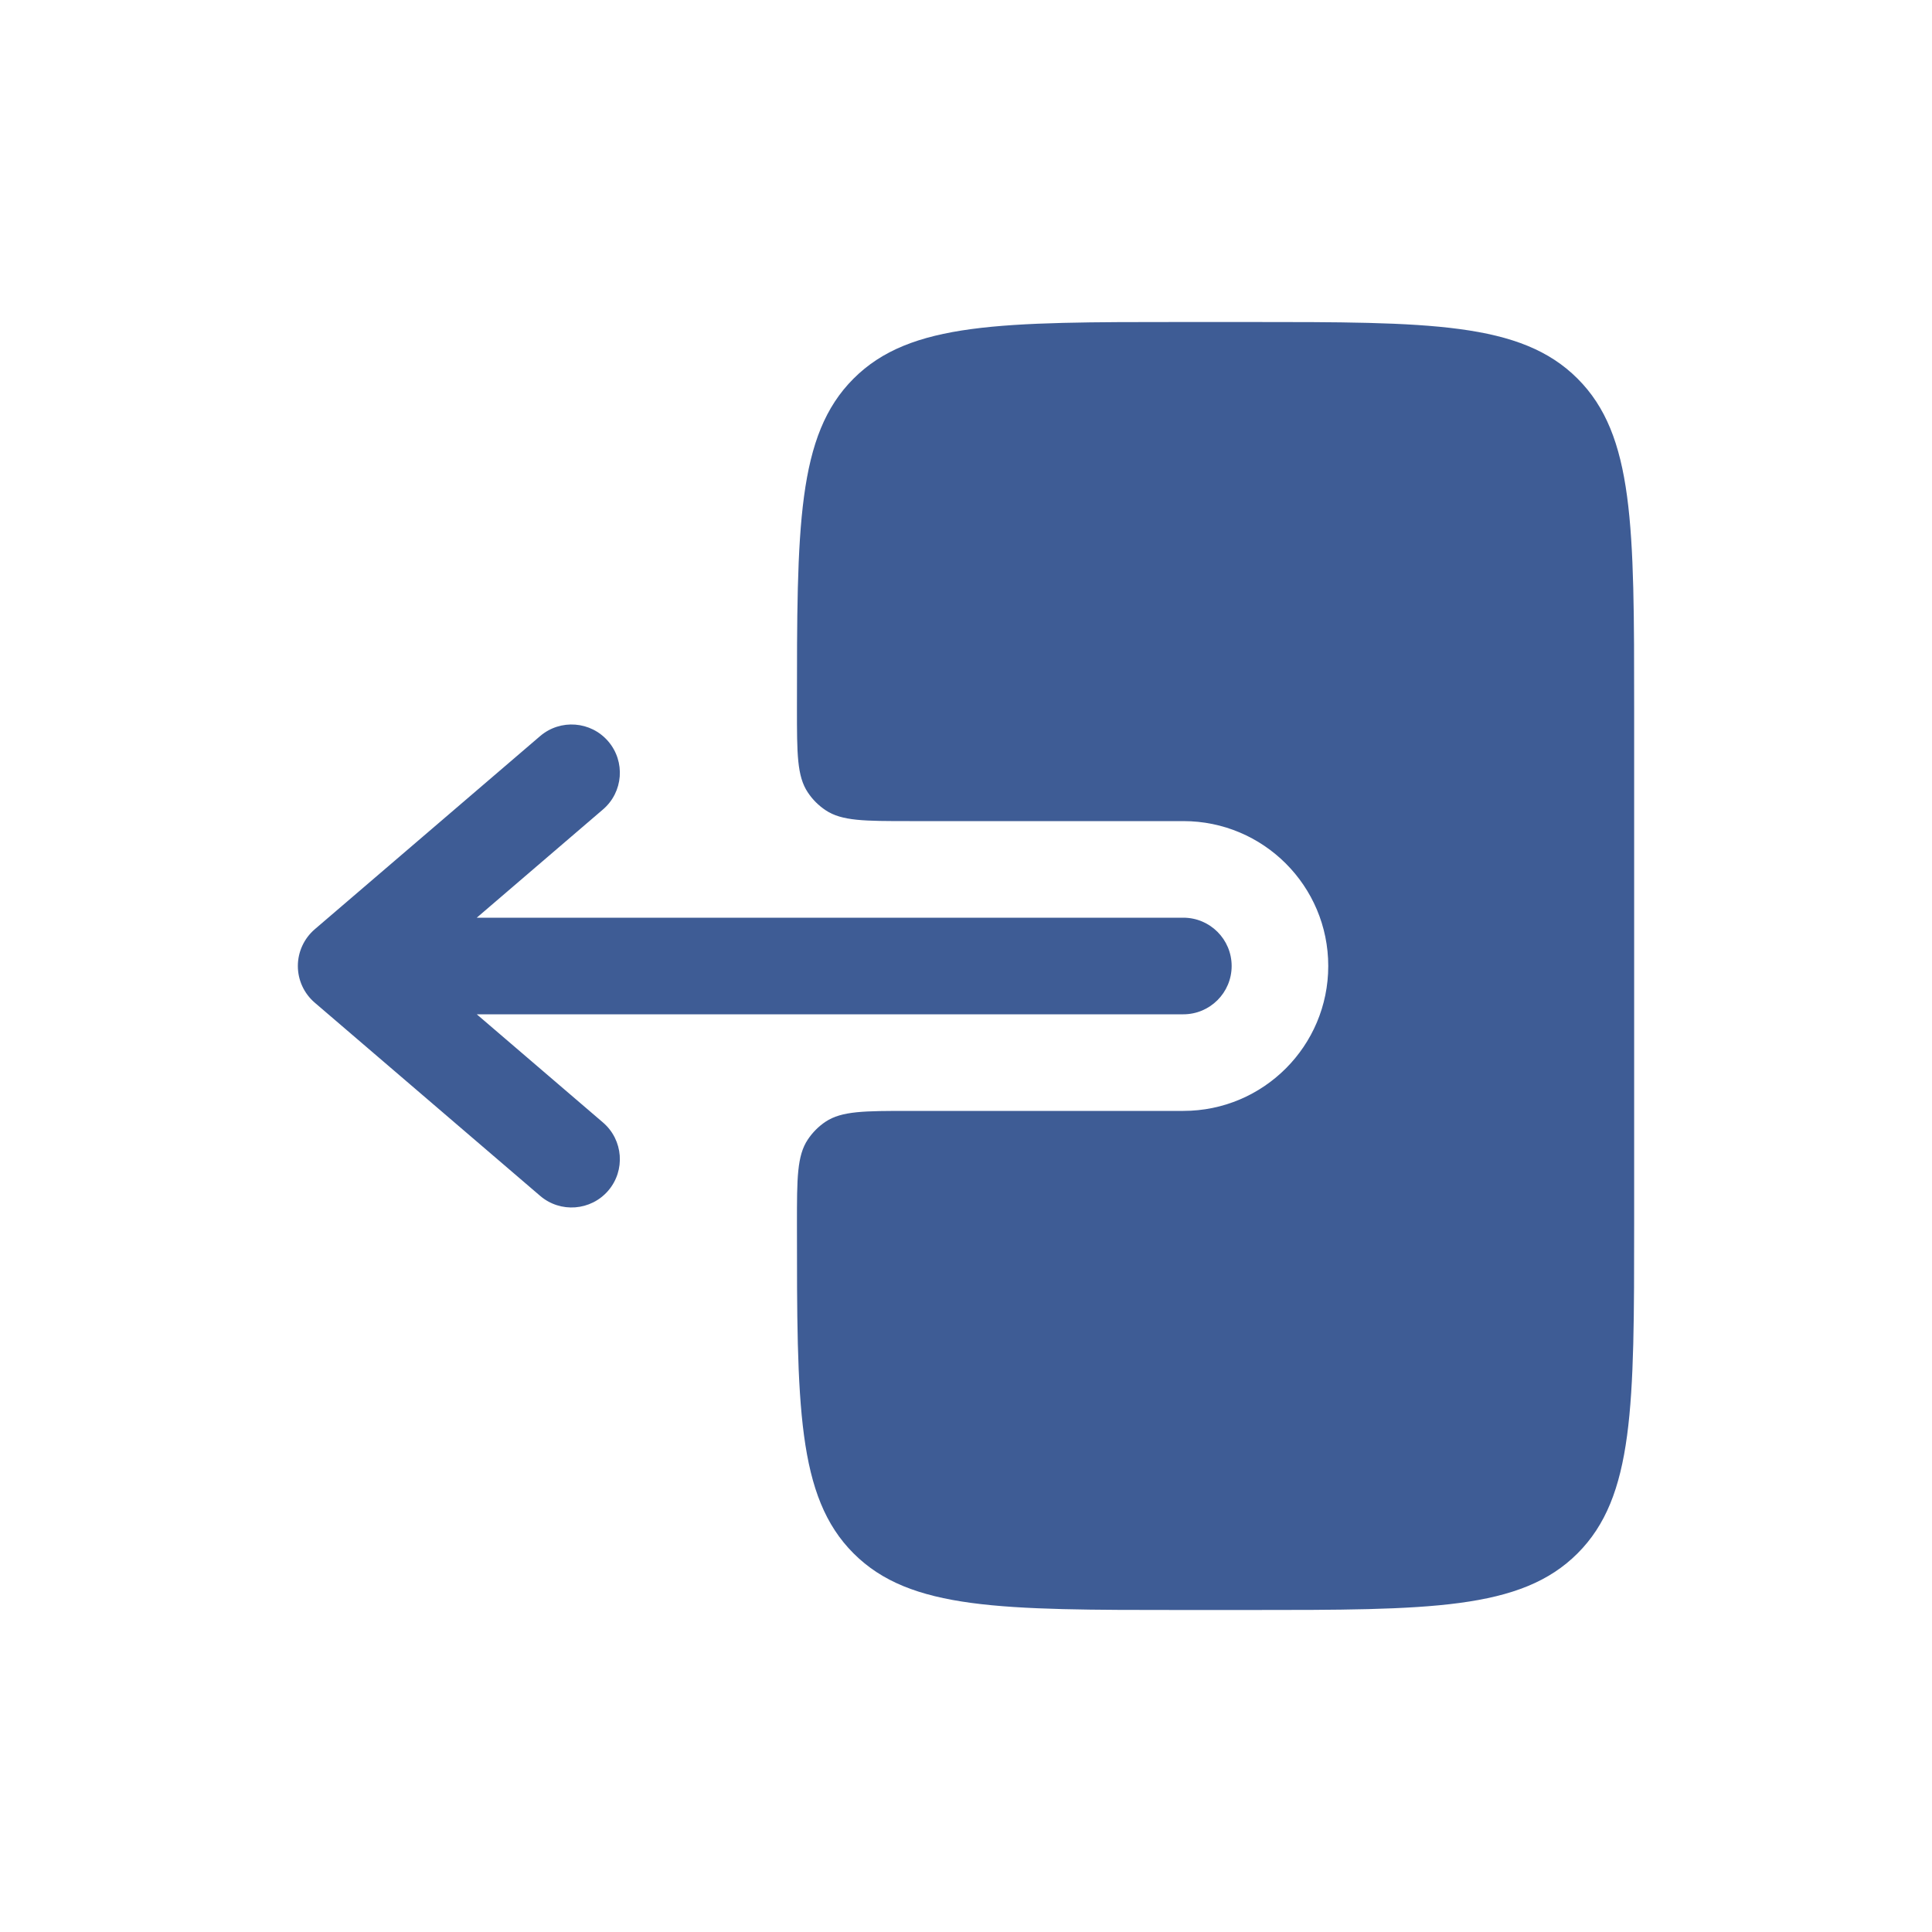 <svg width="30" height="30" viewBox="0 0 30 30" fill="none" xmlns="http://www.w3.org/2000/svg">
<path fill-rule="evenodd" clip-rule="evenodd" d="M19.125 15C19.125 14.586 18.789 14.25 18.375 14.25L7.403 14.25L9.363 12.569C9.678 12.3 9.714 11.826 9.445 11.512C9.175 11.197 8.702 11.161 8.387 11.43L4.887 14.43C4.721 14.573 4.625 14.781 4.625 15C4.625 15.219 4.721 15.427 4.887 15.569L8.387 18.569C8.702 18.839 9.175 18.802 9.445 18.488C9.714 18.174 9.678 17.7 9.363 17.43L7.403 15.75L18.375 15.75C18.789 15.75 19.125 15.414 19.125 15Z" fill="#3E5C95"/>
<path d="M12.375 11C12.375 11.702 12.375 12.053 12.544 12.305C12.617 12.415 12.71 12.508 12.82 12.581C13.072 12.75 13.423 12.75 14.125 12.75L18.375 12.75C19.618 12.75 20.625 13.757 20.625 15C20.625 16.242 19.618 17.25 18.375 17.25L14.125 17.25C13.423 17.25 13.072 17.25 12.819 17.418C12.71 17.491 12.617 17.585 12.544 17.694C12.375 17.947 12.375 18.298 12.375 19C12.375 21.828 12.375 23.242 13.254 24.121C14.133 25 15.546 25 18.375 25L19.375 25C22.203 25 23.617 25 24.496 24.121C25.375 23.242 25.375 21.828 25.375 19L25.375 11C25.375 8.171 25.375 6.757 24.496 5.879C23.617 5 22.203 5 19.375 5L18.375 5C15.546 5 14.133 5 13.254 5.879C12.375 6.757 12.375 8.171 12.375 11Z" fill="#3E5C95"/>
</svg>
